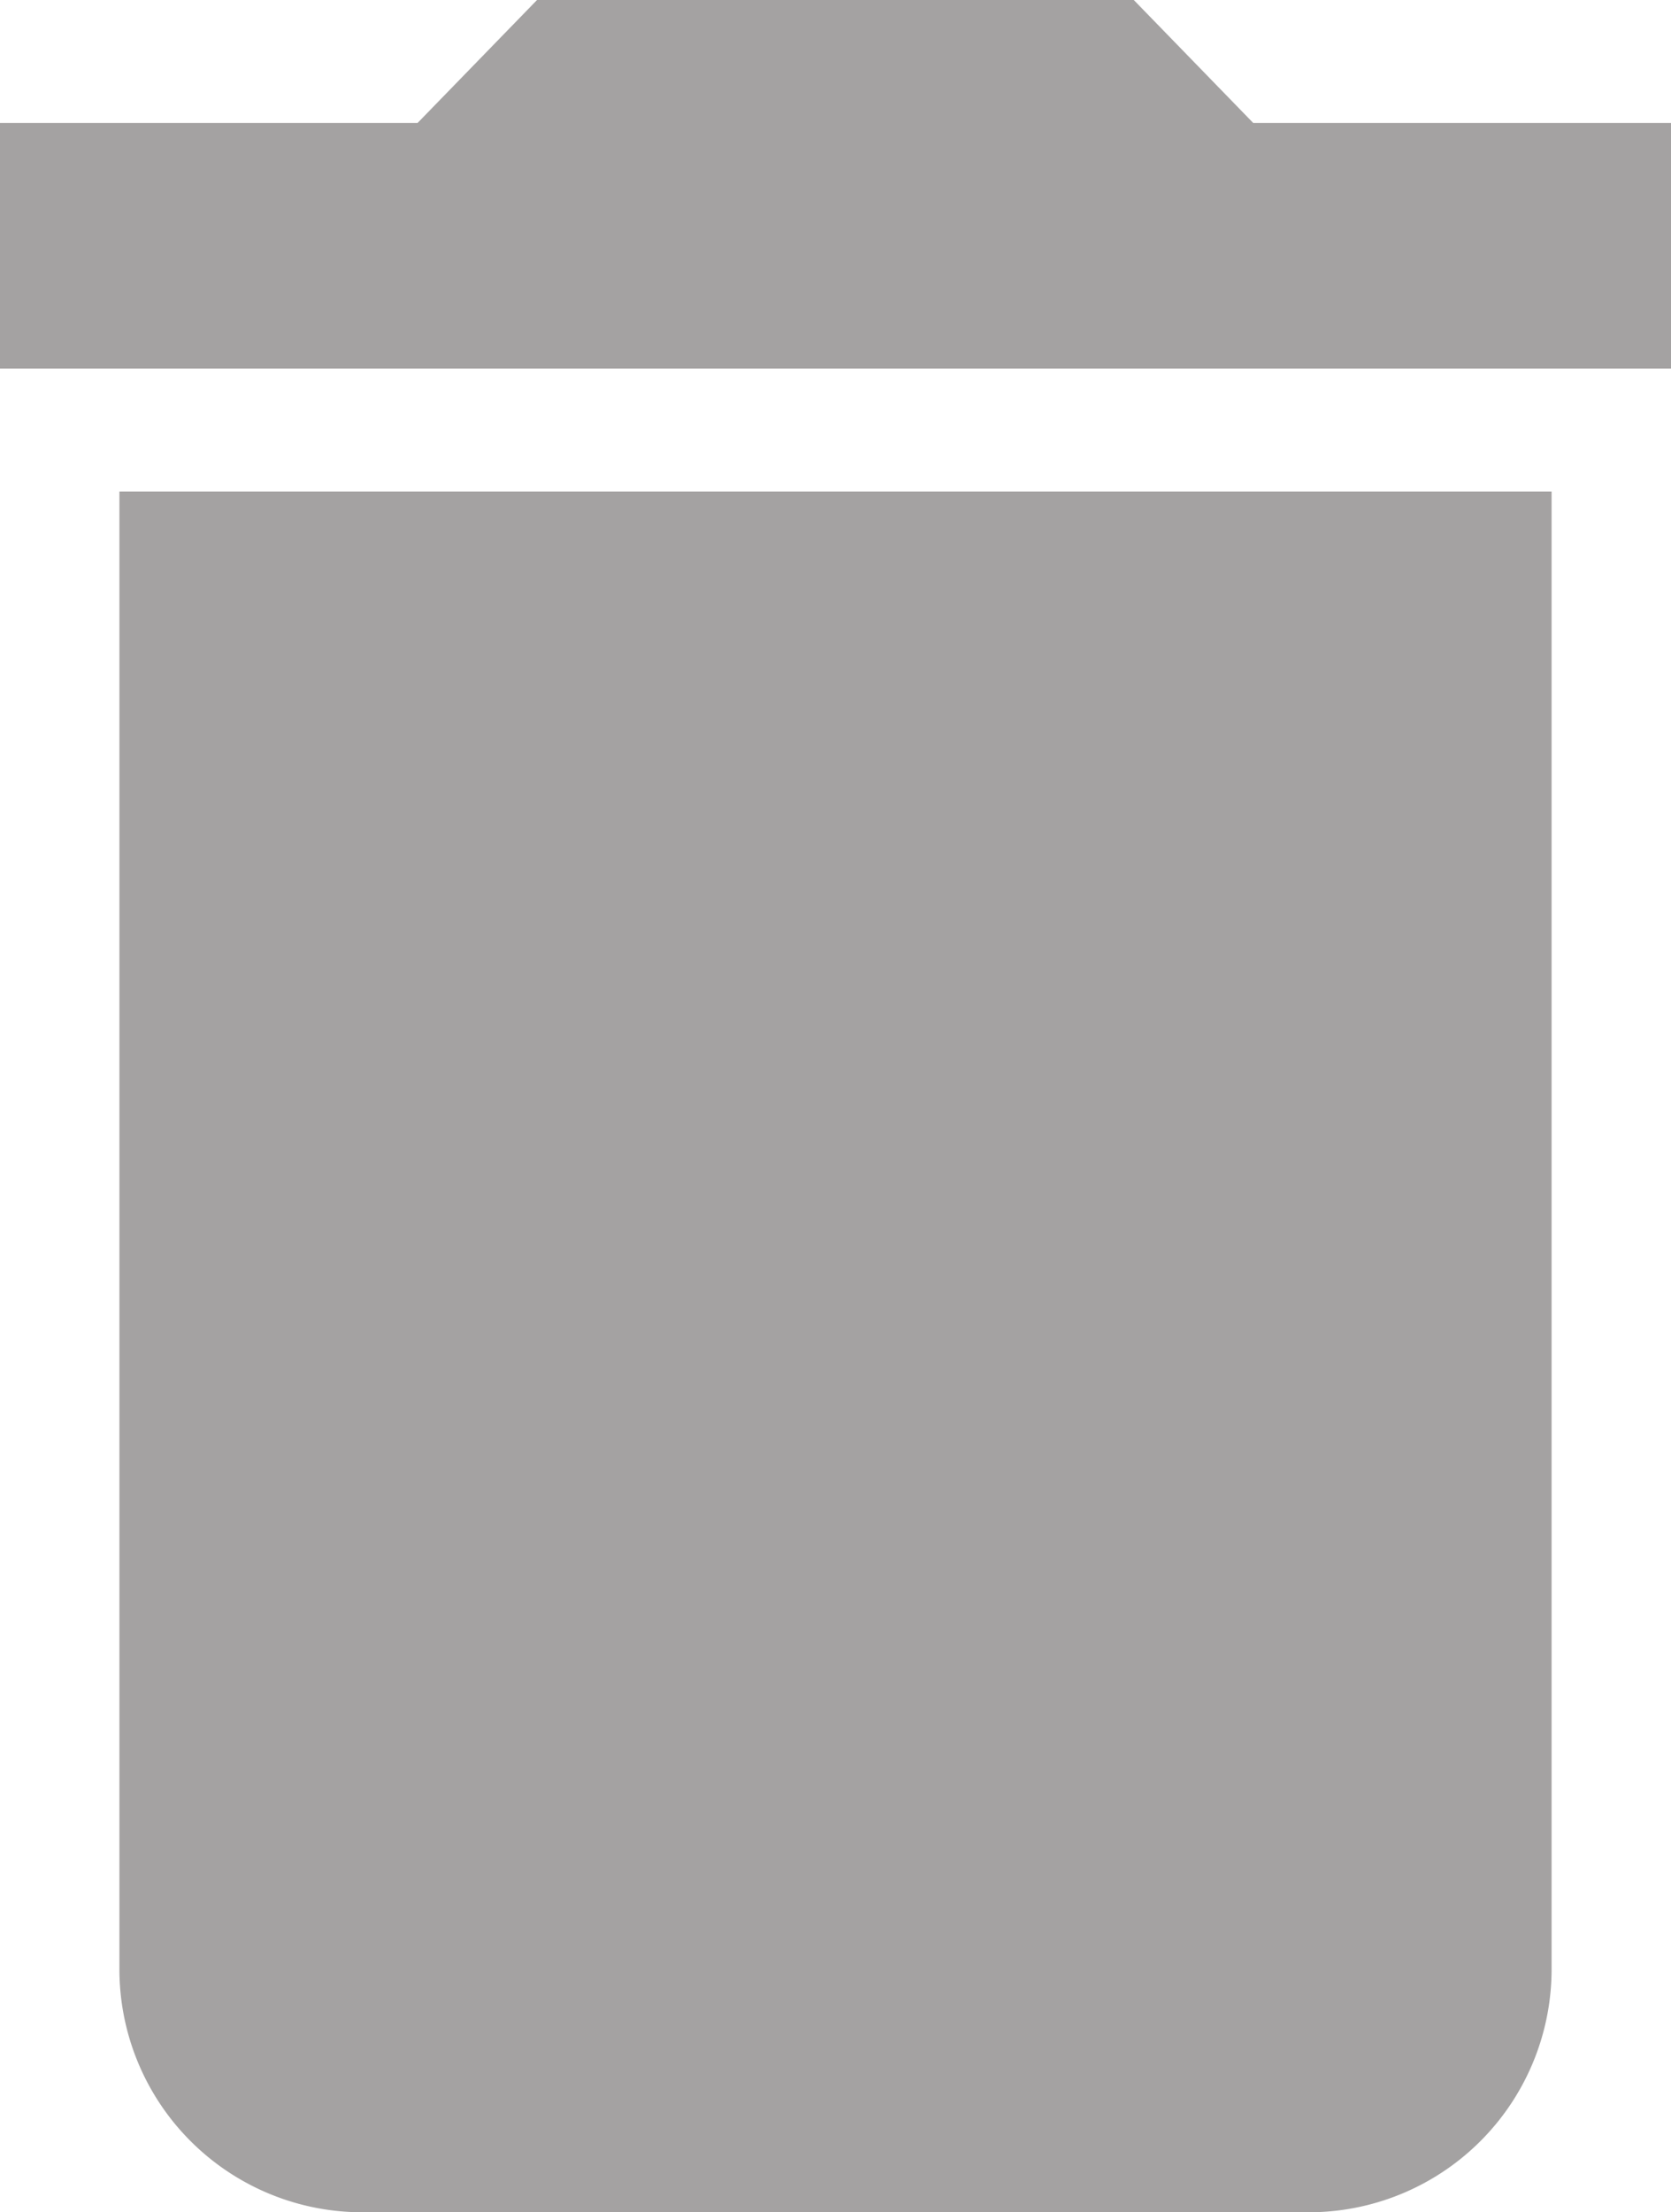 <svg xmlns="http://www.w3.org/2000/svg" width="8.311" height="10.994" viewBox="0 0 8.311 10.994">
  <path id="Icon_material-delete" data-name="Icon material-delete" d="M8.094,14.273a1.208,1.208,0,0,0,1.187,1.222H14.03a1.208,1.208,0,0,0,1.187-1.222V6.943H8.094Zm7.717-9.162H13.733L13.139,4.5H10.171l-.594.611H7.5V6.332h8.311Z" transform="translate(-7.5 -4.5)" fill="#a4a2a2"/>
</svg>

